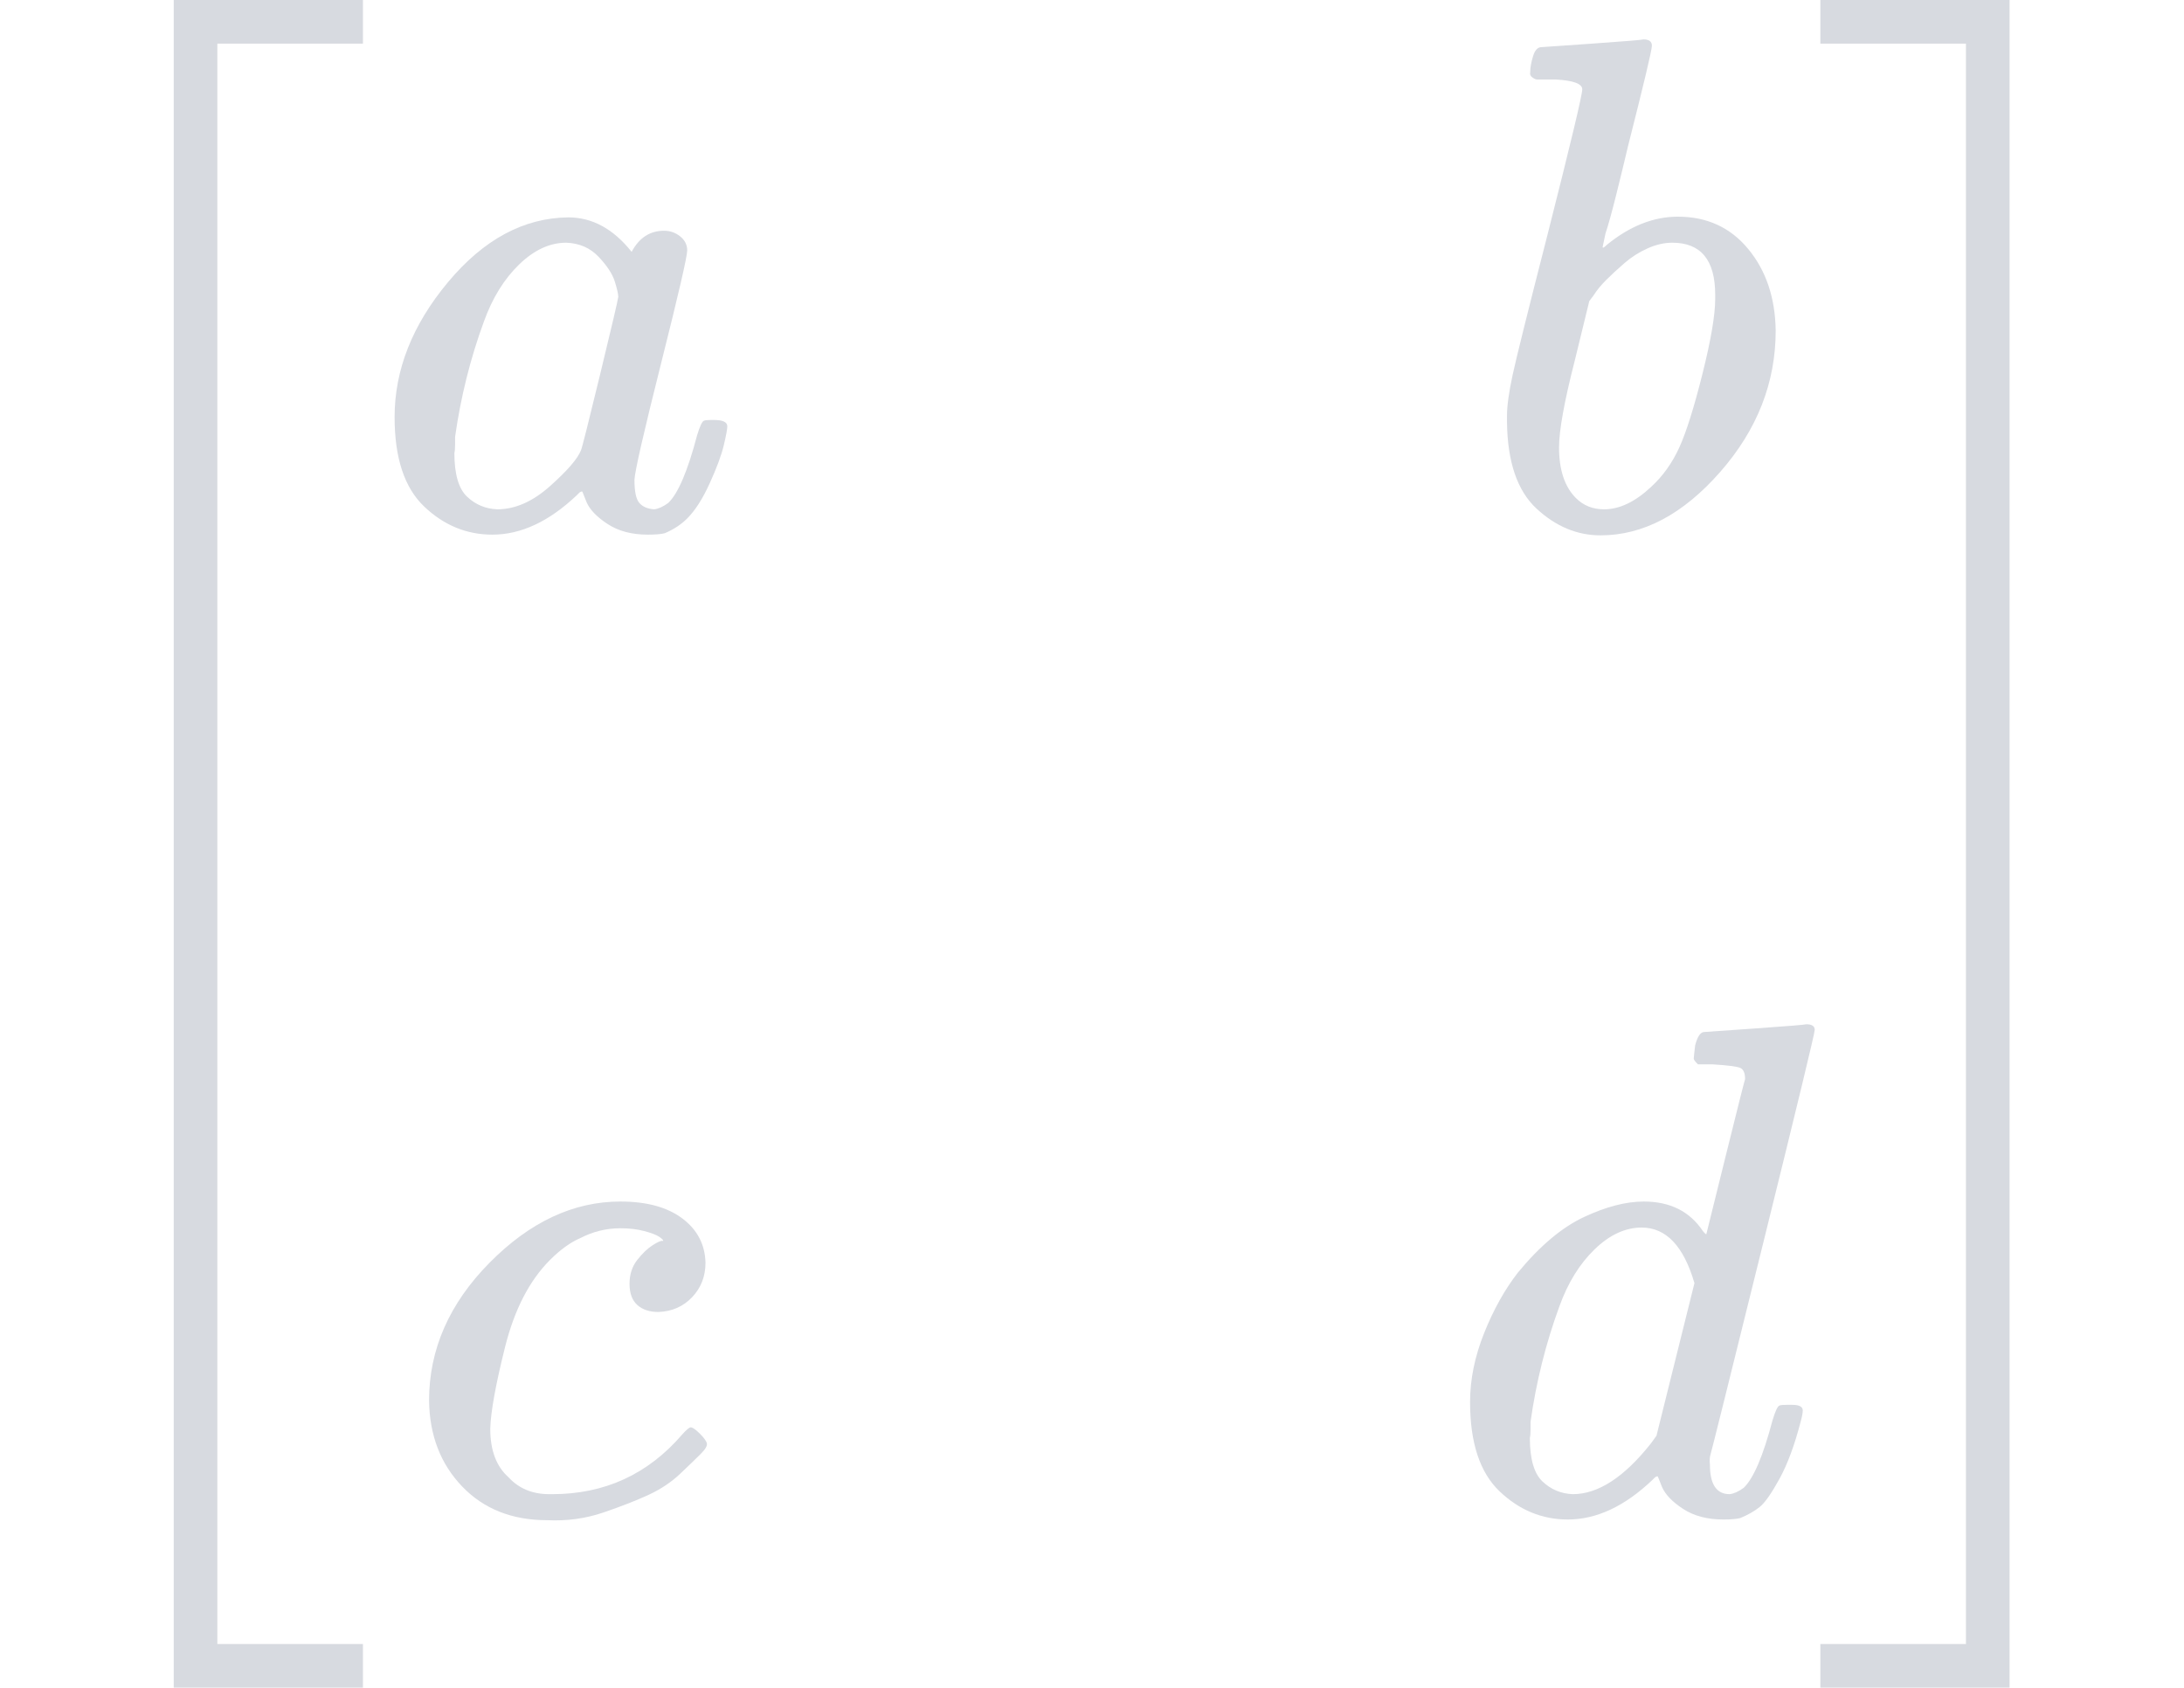 <?xml version="1.0" encoding="UTF-8" standalone="no" ?>
<svg xmlns="http://www.w3.org/2000/svg" width="7.025ex" height="5.43ex" viewBox="0 -1450 3105 2400" xmlns:xlink="http://www.w3.org/1999/xlink" aria-hidden="true" style=""><defs><path id="MJX-396-TEX-S3-5B" d="M247 -949V1450H516V1388H309V-887H516V-949H247Z"></path><path id="MJX-396-TEX-I-1D44E" d="M33 157Q33 258 109 349T280 441Q331 441 370 392Q386 422 416 422Q429 422 439 414T449 394Q449 381 412 234T374 68Q374 43 381 35T402 26Q411 27 422 35Q443 55 463 131Q469 151 473 152Q475 153 483 153H487Q506 153 506 144Q506 138 501 117T481 63T449 13Q436 0 417 -8Q409 -10 393 -10Q359 -10 336 5T306 36L300 51Q299 52 296 50Q294 48 292 46Q233 -10 172 -10Q117 -10 75 30T33 157ZM351 328Q351 334 346 350T323 385T277 405Q242 405 210 374T160 293Q131 214 119 129Q119 126 119 118T118 106Q118 61 136 44T179 26Q217 26 254 59T298 110Q300 114 325 217T351 328Z"></path><path id="MJX-396-TEX-I-1D44F" d="M73 647Q73 657 77 670T89 683Q90 683 161 688T234 694Q246 694 246 685T212 542Q204 508 195 472T180 418L176 399Q176 396 182 402Q231 442 283 442Q345 442 383 396T422 280Q422 169 343 79T173 -11Q123 -11 82 27T40 150V159Q40 180 48 217T97 414Q147 611 147 623T109 637Q104 637 101 637H96Q86 637 83 637T76 640T73 647ZM336 325V331Q336 405 275 405Q258 405 240 397T207 376T181 352T163 330L157 322L136 236Q114 150 114 114Q114 66 138 42Q154 26 178 26Q211 26 245 58Q270 81 285 114T318 219Q336 291 336 325Z"></path><path id="MJX-396-TEX-I-1D450" d="M34 159Q34 268 120 355T306 442Q362 442 394 418T427 355Q427 326 408 306T360 285Q341 285 330 295T319 325T330 359T352 380T366 386H367Q367 388 361 392T340 400T306 404Q276 404 249 390Q228 381 206 359Q162 315 142 235T121 119Q121 73 147 50Q169 26 205 26H209Q321 26 394 111Q403 121 406 121Q410 121 419 112T429 98T420 83T391 55T346 25T282 0T202 -11Q127 -11 81 37T34 159Z"></path><path id="MJX-396-TEX-I-1D451" d="M366 683Q367 683 438 688T511 694Q523 694 523 686Q523 679 450 384T375 83T374 68Q374 26 402 26Q411 27 422 35Q443 55 463 131Q469 151 473 152Q475 153 483 153H487H491Q506 153 506 145Q506 140 503 129Q490 79 473 48T445 8T417 -8Q409 -10 393 -10Q359 -10 336 5T306 36L300 51Q299 52 296 50Q294 48 292 46Q233 -10 172 -10Q117 -10 75 30T33 157Q33 205 53 255T101 341Q148 398 195 420T280 442Q336 442 364 400Q369 394 369 396Q370 400 396 505T424 616Q424 629 417 632T378 637H357Q351 643 351 645T353 664Q358 683 366 683ZM352 326Q329 405 277 405Q242 405 210 374T160 293Q131 214 119 129Q119 126 119 118T118 106Q118 61 136 44T179 26Q233 26 290 98L298 109L352 326Z"></path><path id="MJX-396-TEX-S3-5D" d="M11 1388V1450H280V-949H11V-887H218V1388H11Z"></path></defs><g stroke="currentColor" fill="currentColor" stroke-width="0" transform="matrix(1 0 0 -1 0 0)"><g data-mml-node="math"><g data-mml-node="TeXAtom" data-mjx-texclass="ORD"><g data-mml-node="mstyle" fill="#d7dae0" stroke="#d7dae0"><g data-mml-node="mrow"><g data-mml-node="mo"><use xlink:href="#MJX-396-TEX-S3-5B"></use></g><g data-mml-node="mtable" transform="translate(528, 0)"><g data-mml-node="mtr" transform="translate(0, 700)"><g data-mml-node="mtd"><g data-mml-node="mi"><use xlink:href="#MJX-396-TEX-I-1D44E"></use></g></g><g data-mml-node="mtd" transform="translate(1574.5, 0)"><g data-mml-node="mi"><use xlink:href="#MJX-396-TEX-I-1D44F"></use></g></g></g><g data-mml-node="mtr" transform="translate(0, -700)"><g data-mml-node="mtd" transform="translate(48, 0)"><g data-mml-node="mi"><use xlink:href="#MJX-396-TEX-I-1D450"></use></g></g><g data-mml-node="mtd" transform="translate(1529, 0)"><g data-mml-node="mi"><use xlink:href="#MJX-396-TEX-I-1D451"></use></g></g></g></g><g data-mml-node="mo" transform="translate(2577, 0)"><use xlink:href="#MJX-396-TEX-S3-5D"></use></g></g></g></g></g></g></svg>